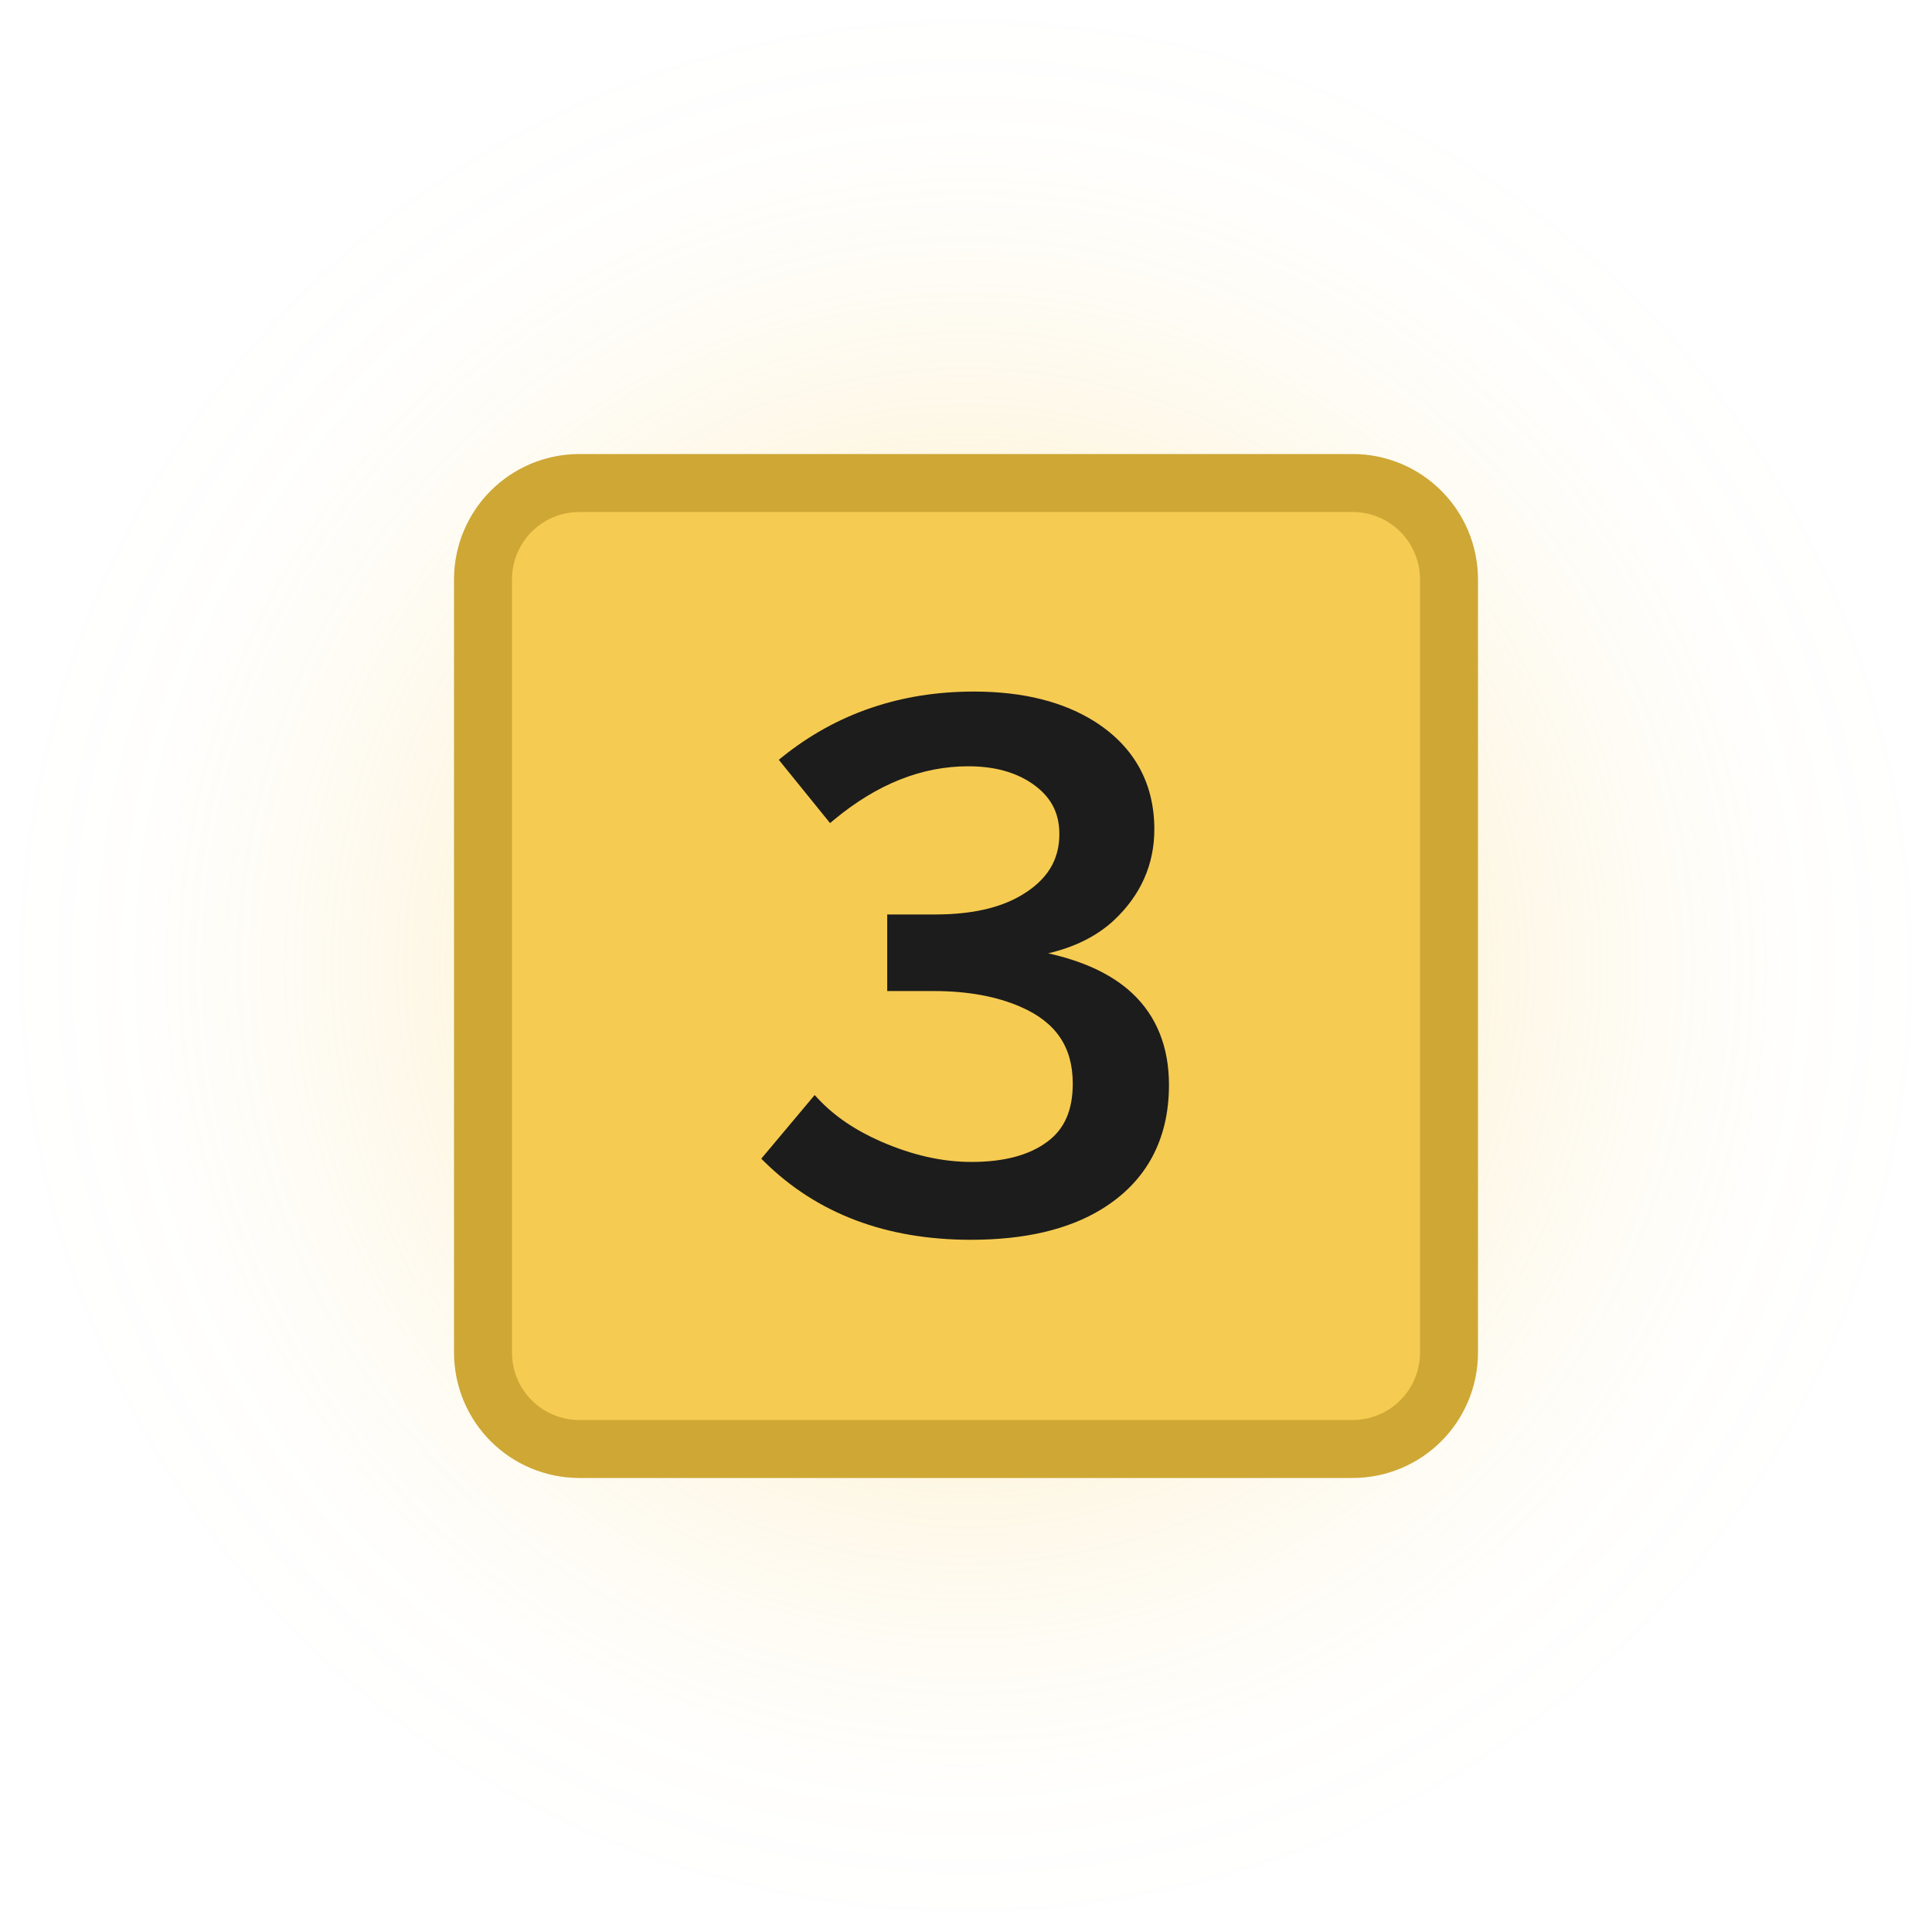 <svg width="400" height="400" version="1.1" viewBox="0 0 400 400" xmlns="http://www.w3.org/2000/svg"><defs><radialGradient id="a" cx="240" cy="180" r="200" gradientTransform="translate(-40,20)" gradientUnits="userSpaceOnUse"><stop stop-color="#f6cb51" offset="0"></stop><stop stop-color="#f6cb51" offset=".4"></stop><stop stop-color="#f6cb51" stop-opacity=".561" offset=".55"></stop><stop stop-color="#f6cb51" stop-opacity=".251" offset=".7"></stop><stop stop-color="#f6cb51" stop-opacity=".059" offset=".85"></stop><stop stop-color="#f6cb51" stop-opacity="0" offset="1"></stop></radialGradient></defs><path d="m0 400v-400h400v400z" fill="none" stroke-miterlimit="10" stroke-width="0" style="mix-blend-mode:normal"></path><path d="m0 200c0-110.46 89.543-200 200-200s200 89.543 200 200c0 110.46-89.543 200-200 200s-200-89.543-200-200z" fill="url(#a)" fill-rule="evenodd" opacity=".25" stroke-miterlimit="10" style="mix-blend-mode:normal"></path><path d="m120 100h160c11.08 0 20 8.92 20 20v160c0 11.08-8.92 20-20 20h-160c-11.08 0-20-8.92-20-20v-160c0-11.08 8.92-20 20-20z" fill="#f6cb51" fill-rule="evenodd" stroke="#cea735" stroke-width="12" style="mix-blend-mode:normal"></path><path d="m201.64 143.18c-15.151 0-28.405 4.507-39.619 13.496l-0.783 0.629 10.615 13.105 0.777-0.646c8.973-7.449 18.222-11.113 27.85-11.113 5.307 0 9.646 1.183 13.107 3.504 3.904 2.645 5.744 6.034 5.744 10.514 0 5.432-2.539 9.558-7.949 12.738h-0.002c-4.391 2.585-10.289 3.922-17.732 3.922h-9.959v1l0.002 14.857h9.572c7.072 0 13.077 1.102 18.033 3.268h0.002c7.338 3.192 10.807 8.321 10.807 15.906 0 5.539-1.748 9.424-5.266 12.021l-0.004 0.002-0.002 0.002c-3.683 2.752-8.886 4.184-15.707 4.184-6.033 0-12.274-1.402-18.742-4.234l-0.002-0.002c-5.312-2.319-9.617-5.251-12.949-8.791l-0.77-0.82-11.051 13.172 0.658 0.648c10.933 10.758 25.247 16.143 42.725 16.143 11.083 0 20.127-2.083 27.078-6.334v-0.002c9.236-5.656 13.949-14.374 13.949-25.73 0-7.818-2.542-14.226-7.6-18.971h-0.002c-4.219-3.948-10.103-6.641-17.41-8.273 5.423-1.263 10.013-3.495 13.605-6.828l0.002-0.002c5.541-5.187 8.375-11.541 8.375-18.842 0-9.477-4.114-16.996-12.125-22.174l-0.002-0.002c-6.643-4.252-15.077-6.346-25.227-6.346z" color="#000000" color-rendering="auto" fill="#1c1c1c" image-rendering="auto" shape-rendering="auto" stop-color="#000000" style="font-feature-settings:normal;font-variant-alternates:normal;font-variant-caps:normal;font-variant-east-asian:normal;font-variant-ligatures:normal;font-variant-numeric:normal;font-variant-position:normal;font-variation-settings:normal;inline-size:0;isolation:auto;mix-blend-mode:normal;shape-margin:0;shape-padding:0;text-decoration-color:#000000;text-decoration-line:none;text-decoration-style:solid;text-indent:0;text-orientation:mixed;text-transform:none;white-space:normal"></path></svg>
<!--rotationCenter:200:200-->